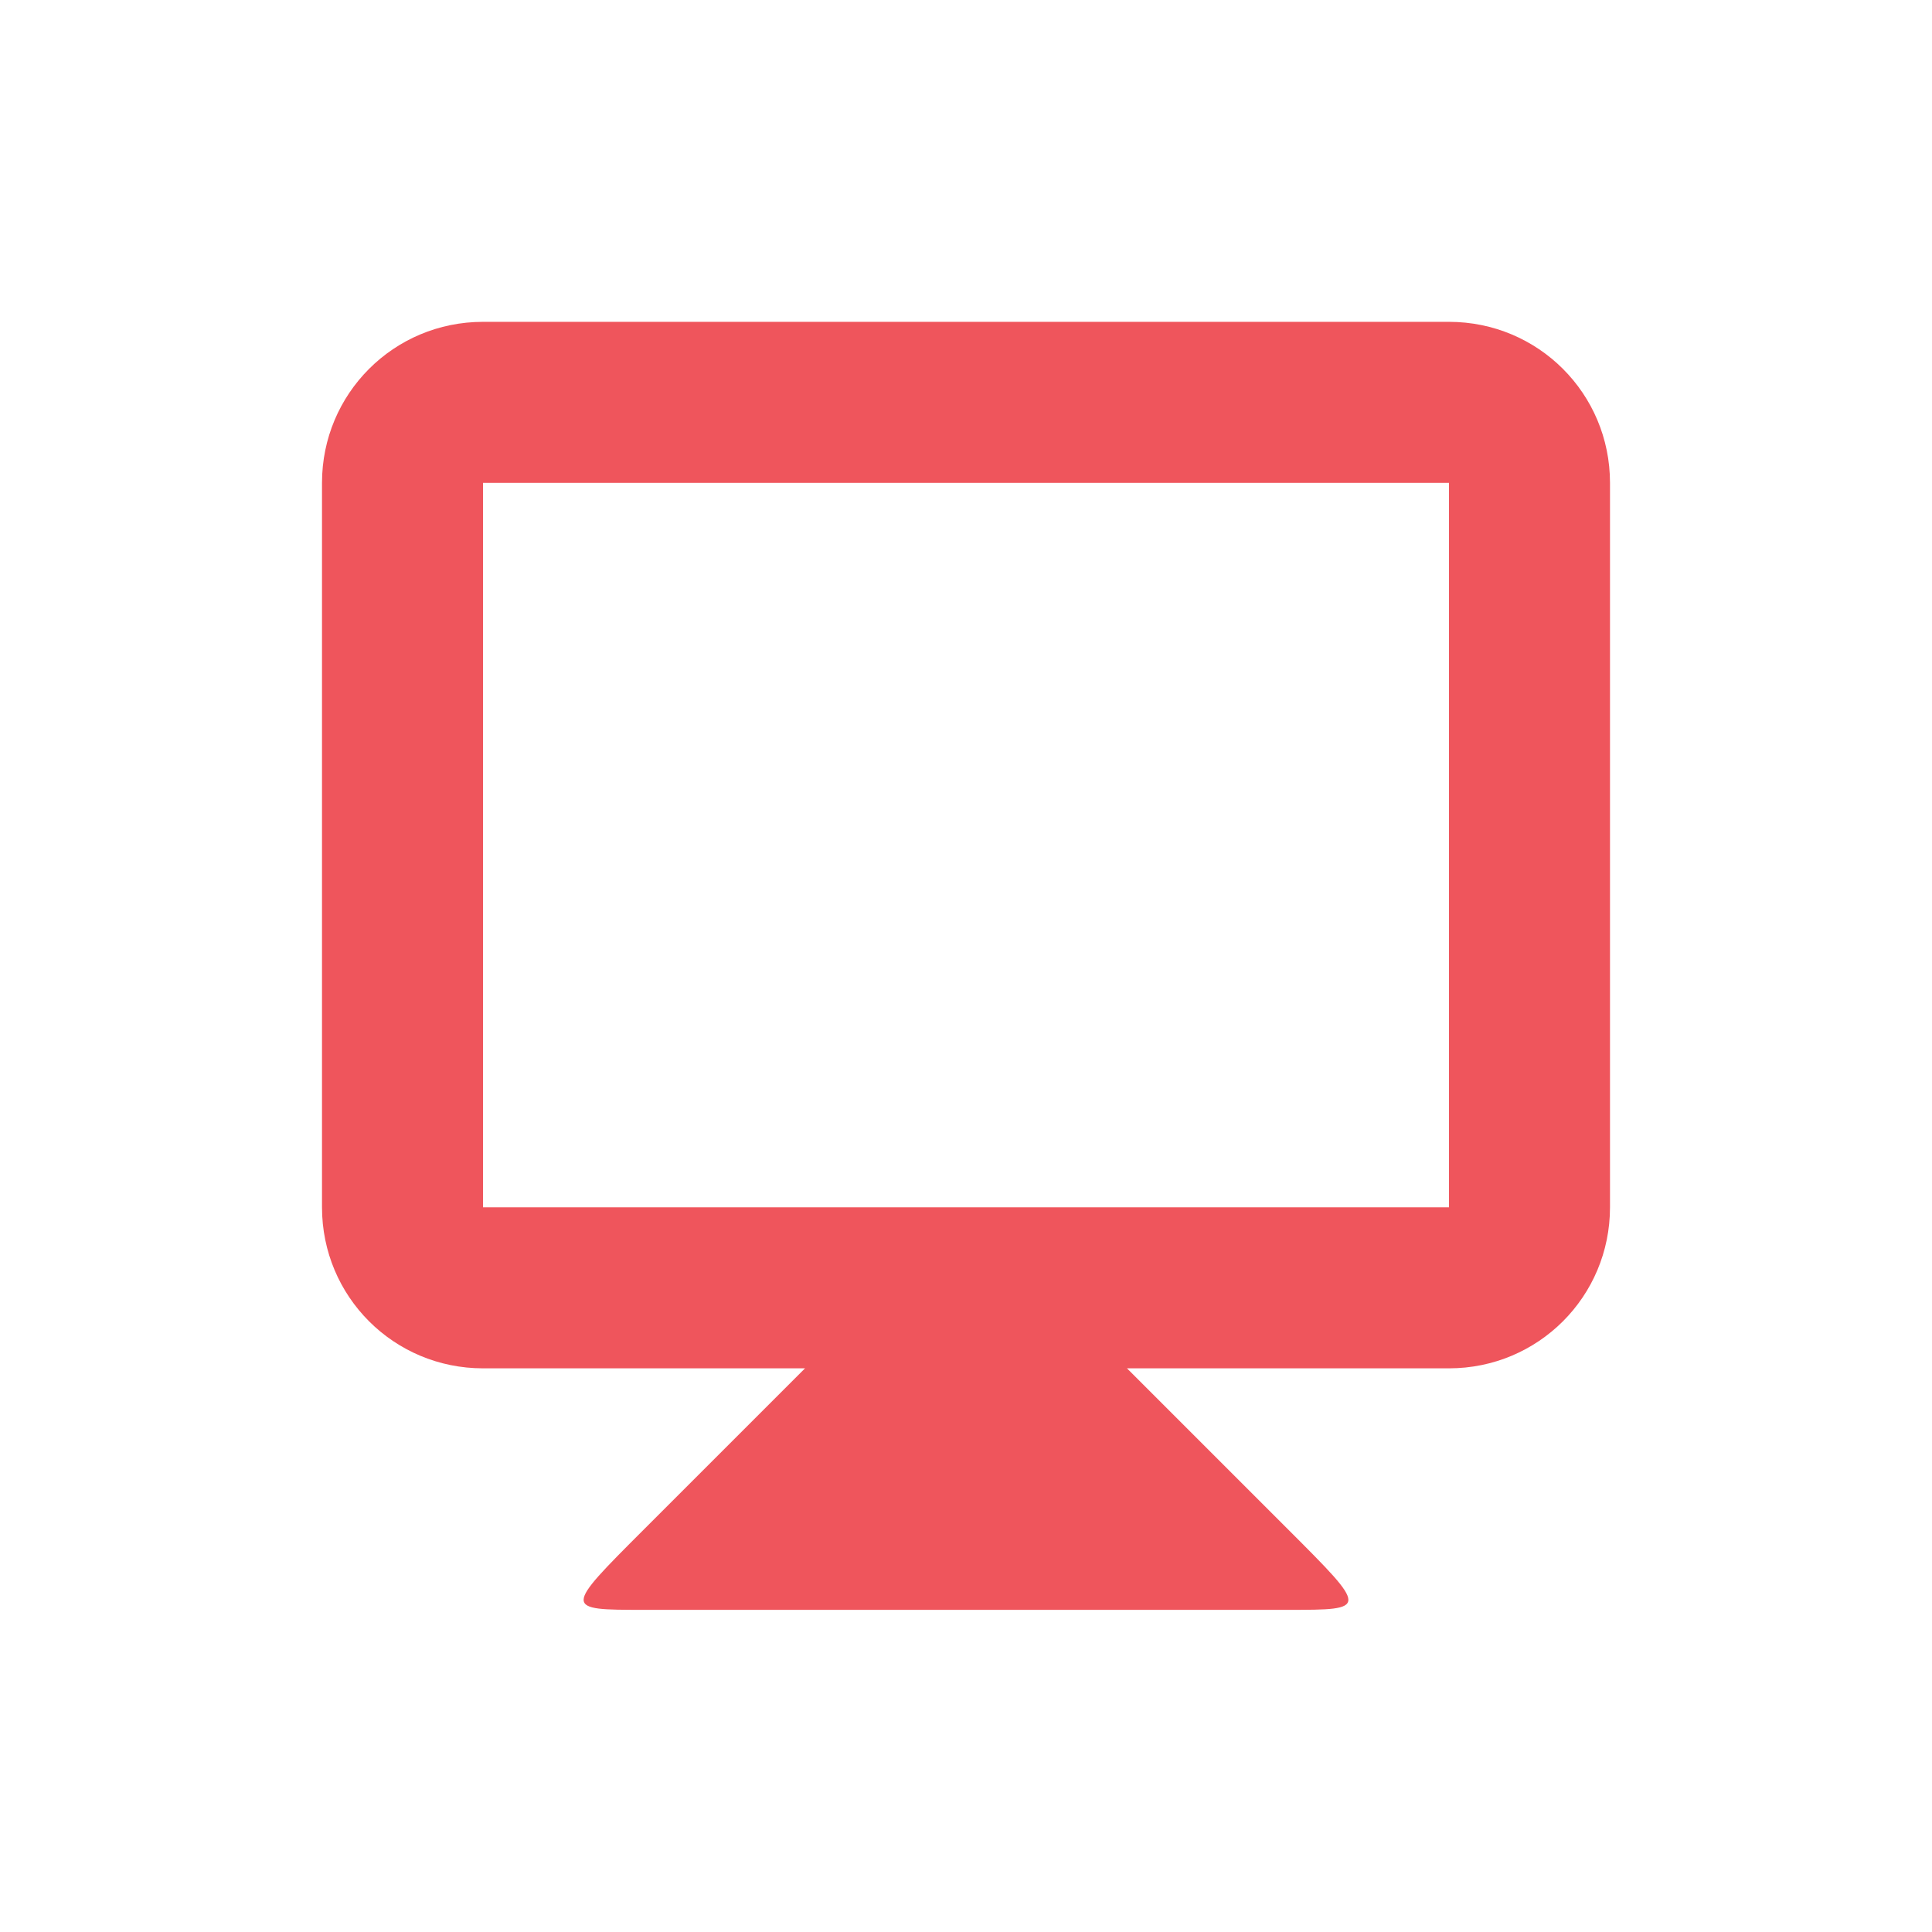 <svg viewBox="0 0 24 24" xmlns="http://www.w3.org/2000/svg"><path d="m10 16.998-2 2c-1 1-1 1 0 1h8c1 0 1 0 0-1l-2-2v-1h-4z" fill="#ef555c"/><path d="m6 3.998c-1.108 0-2 .892-2 2v9c0 1.108.892 2 2 2h12c1.108 0 2-.892 2-2v-9c0-1.108-.892-2-2-2zm0 2h12v9h-12z" fill="#ef555c"/></svg>